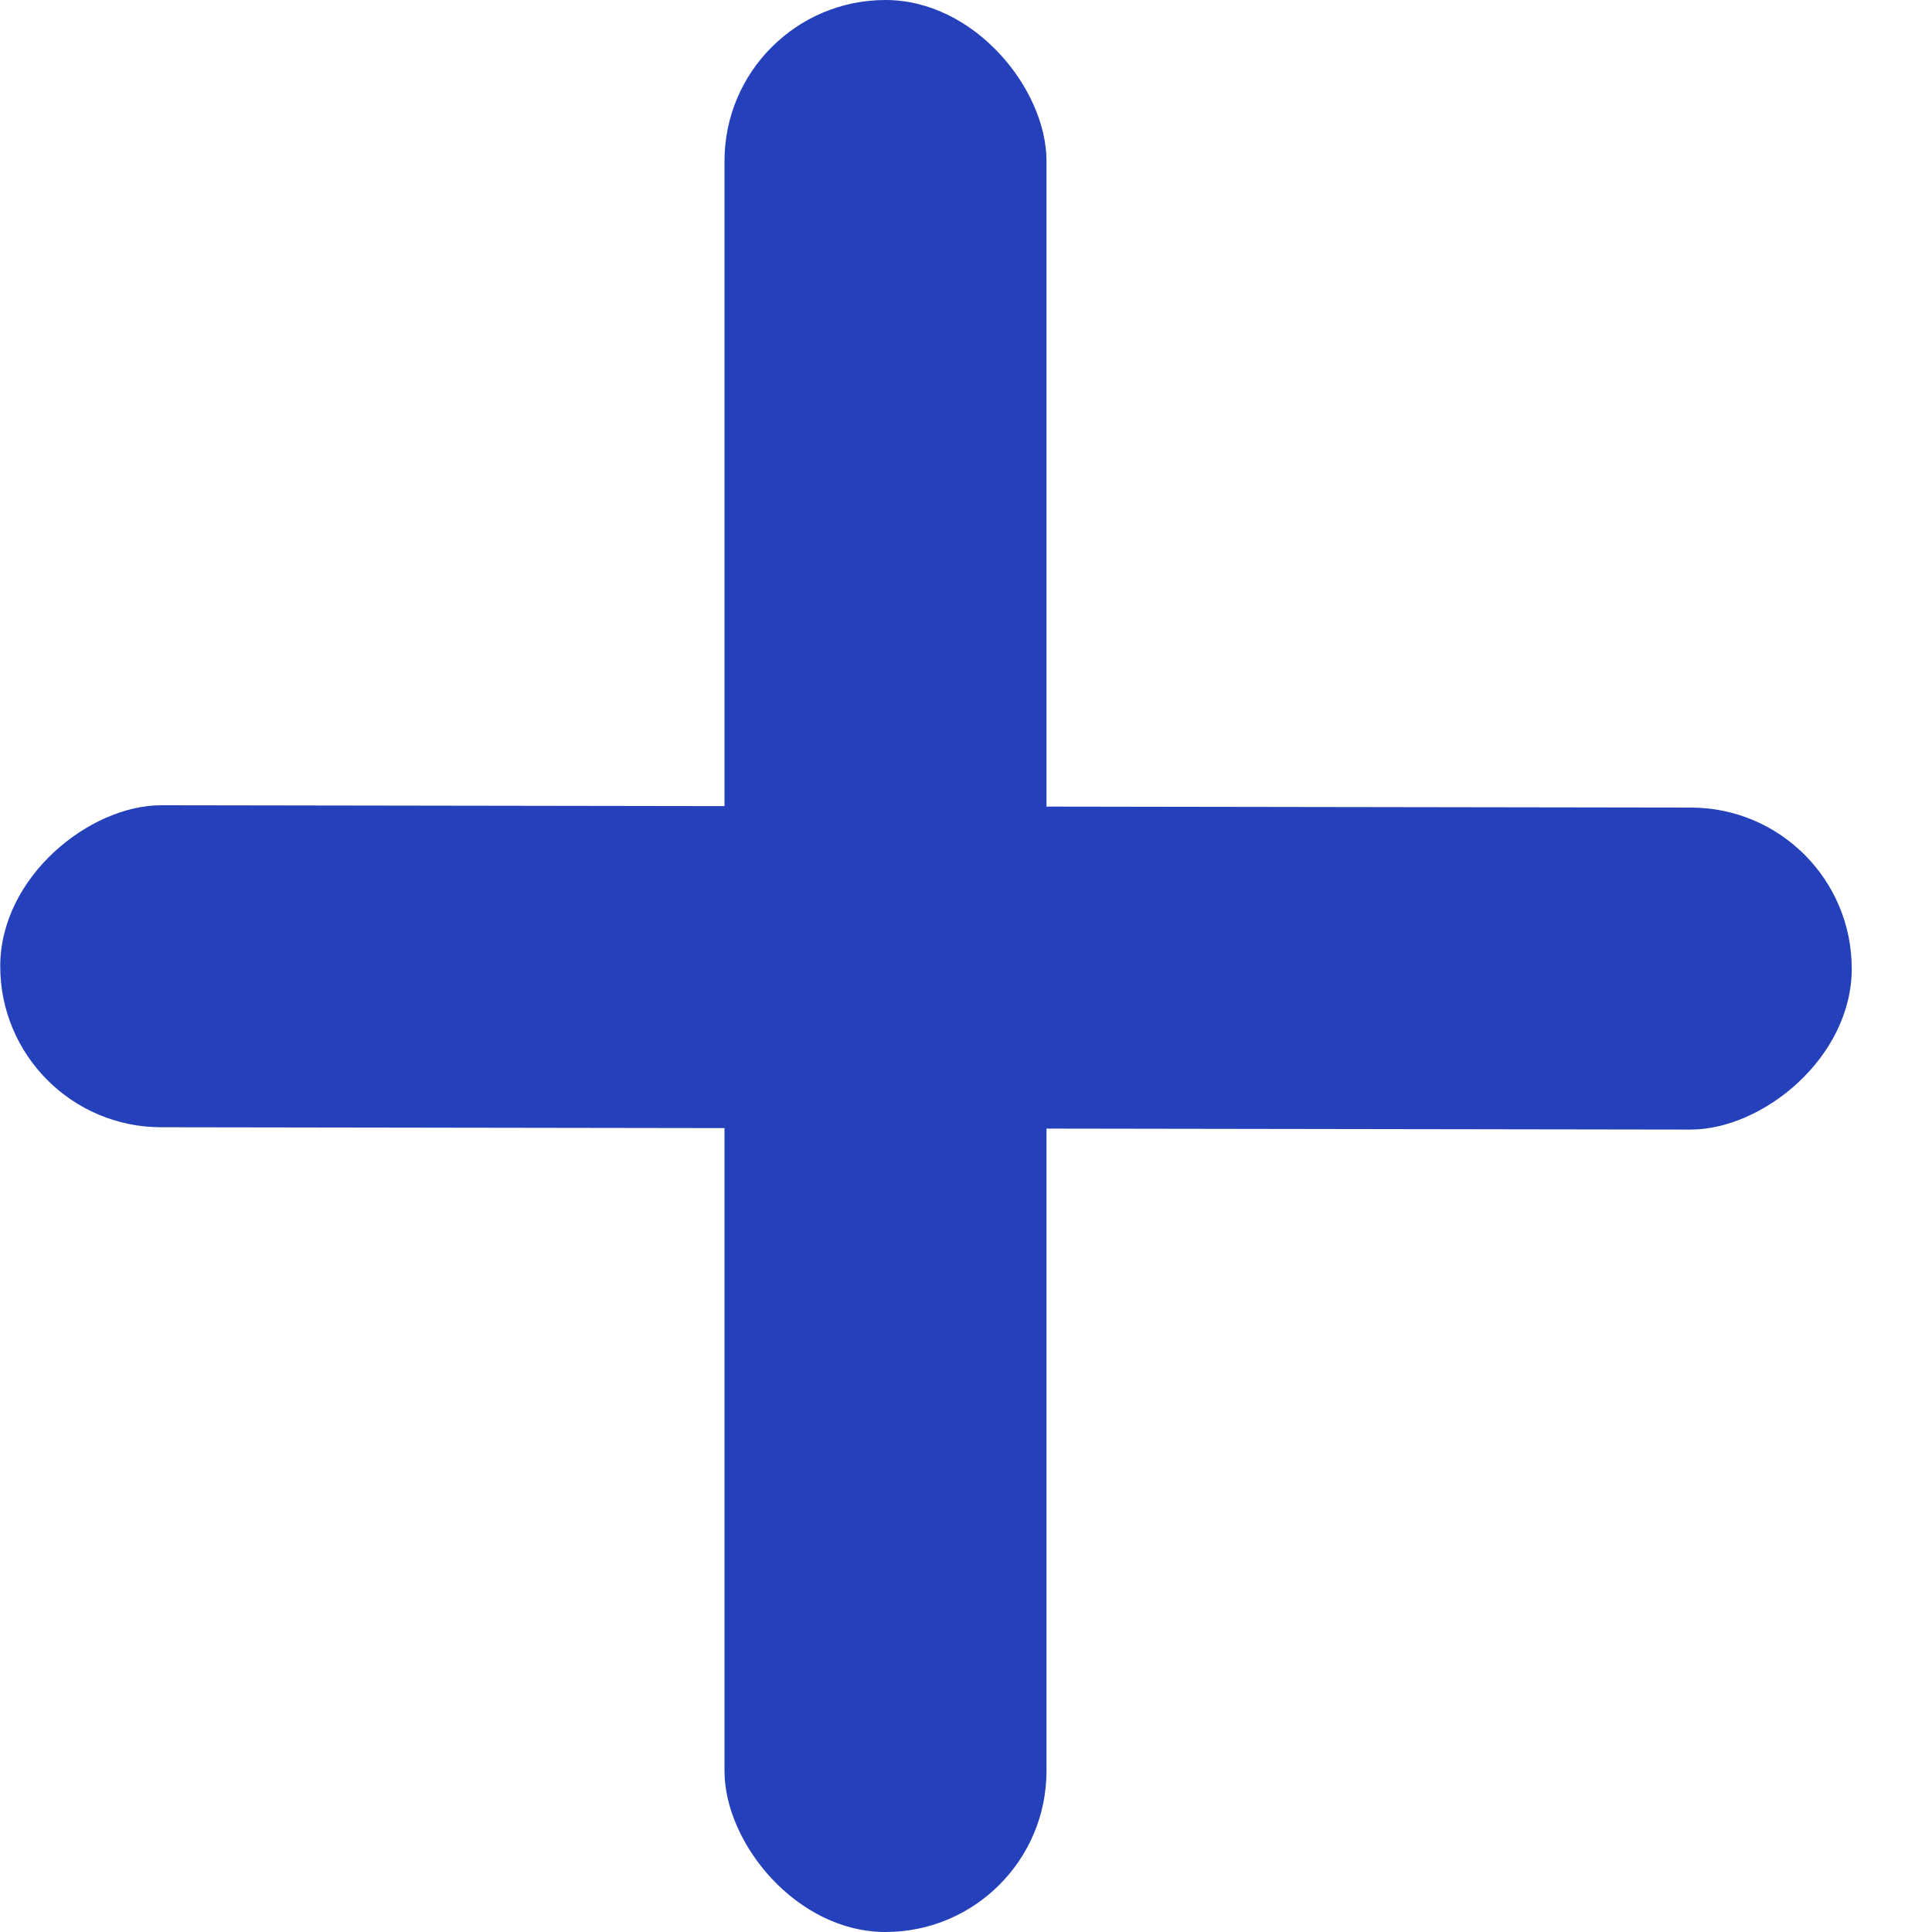 <svg width="24" height="24" viewBox="0 0 24 24" fill="none" xmlns="http://www.w3.org/2000/svg">
<rect x="9" width="4" height="24" rx="2" fill="#2540BB"/>
<rect x="23.006" y="10.035" width="4" height="23" rx="2" transform="rotate(90.087 23.006 10.035)" fill="#2540BB"/>
</svg>
